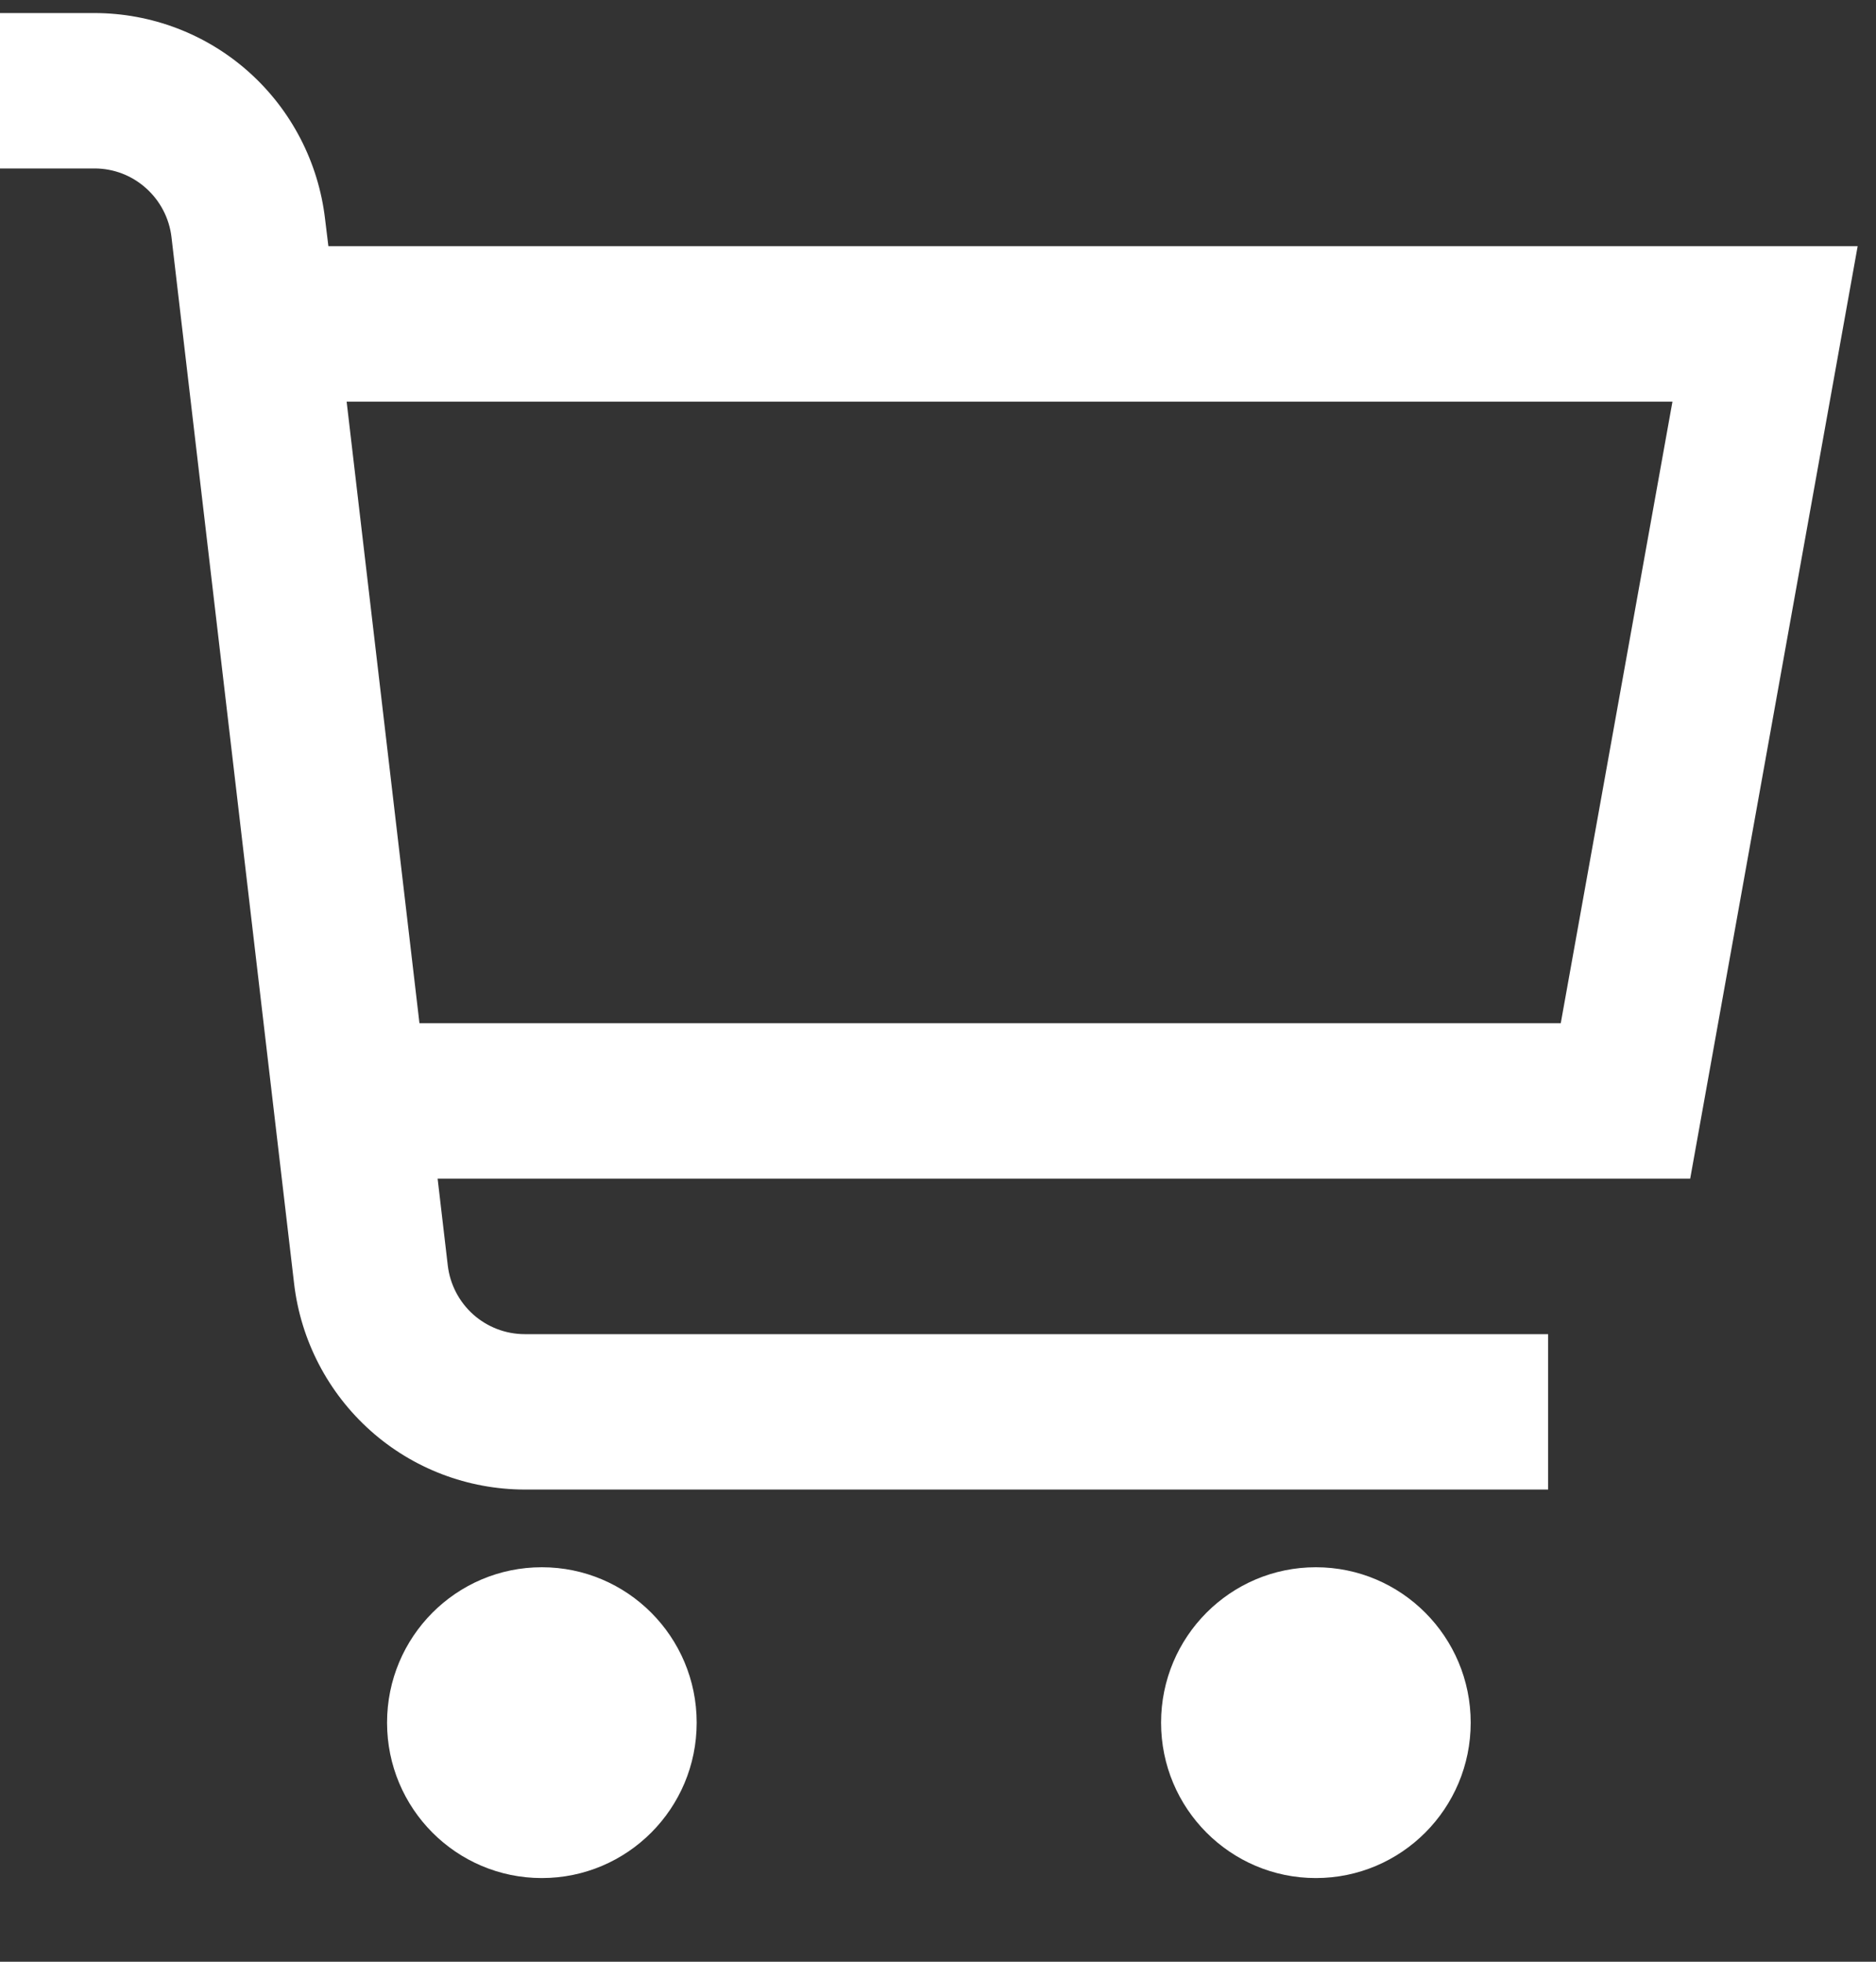 <svg width="22" height="23" viewBox="0 0 22 23" fill="none" xmlns="http://www.w3.org/2000/svg">
<rect x="0" y="0" width="22" height="23" fill="#333333" stroke="none"/>
<g clip-path="url(#clip0_1_2)">
<path d="M21.785 2.886H3.851L3.812 2.567C3.734 1.902 3.416 1.289 2.918 0.844C2.42 0.399 1.776 0.154 1.109 0.153L0 0.153V1.975H1.109C1.332 1.975 1.546 2.057 1.712 2.206C1.878 2.354 1.985 2.558 2.011 2.78L3.449 15.05C3.527 15.715 3.846 16.328 4.344 16.773C4.842 17.218 5.486 17.463 6.153 17.464H18.155V15.642H6.153C5.93 15.642 5.715 15.559 5.549 15.411C5.383 15.262 5.277 15.058 5.251 14.836L5.132 13.819H19.821L21.785 2.886ZM18.303 11.997H4.919L4.065 4.709H19.613L18.303 11.997Z" fill="white"/>
<path d="M6.354 22.019C7.357 22.019 8.17 21.203 8.17 20.197C8.17 19.191 7.357 18.375 6.354 18.375C5.351 18.375 4.539 19.191 4.539 20.197C4.539 21.203 5.351 22.019 6.354 22.019Z" fill="white"/>
<path d="M15.431 22.019C16.434 22.019 17.247 21.203 17.247 20.197C17.247 19.191 16.434 18.375 15.431 18.375C14.429 18.375 13.616 19.191 13.616 20.197C13.616 21.203 14.429 22.019 15.431 22.019Z" fill="white"/>
</g>
<defs>
<clipPath id="clip0_1_2">
<rect width="21.785" height="21.866" fill="white" transform="translate(0 0.153)"/>
</clipPath>
</defs>
</svg>
